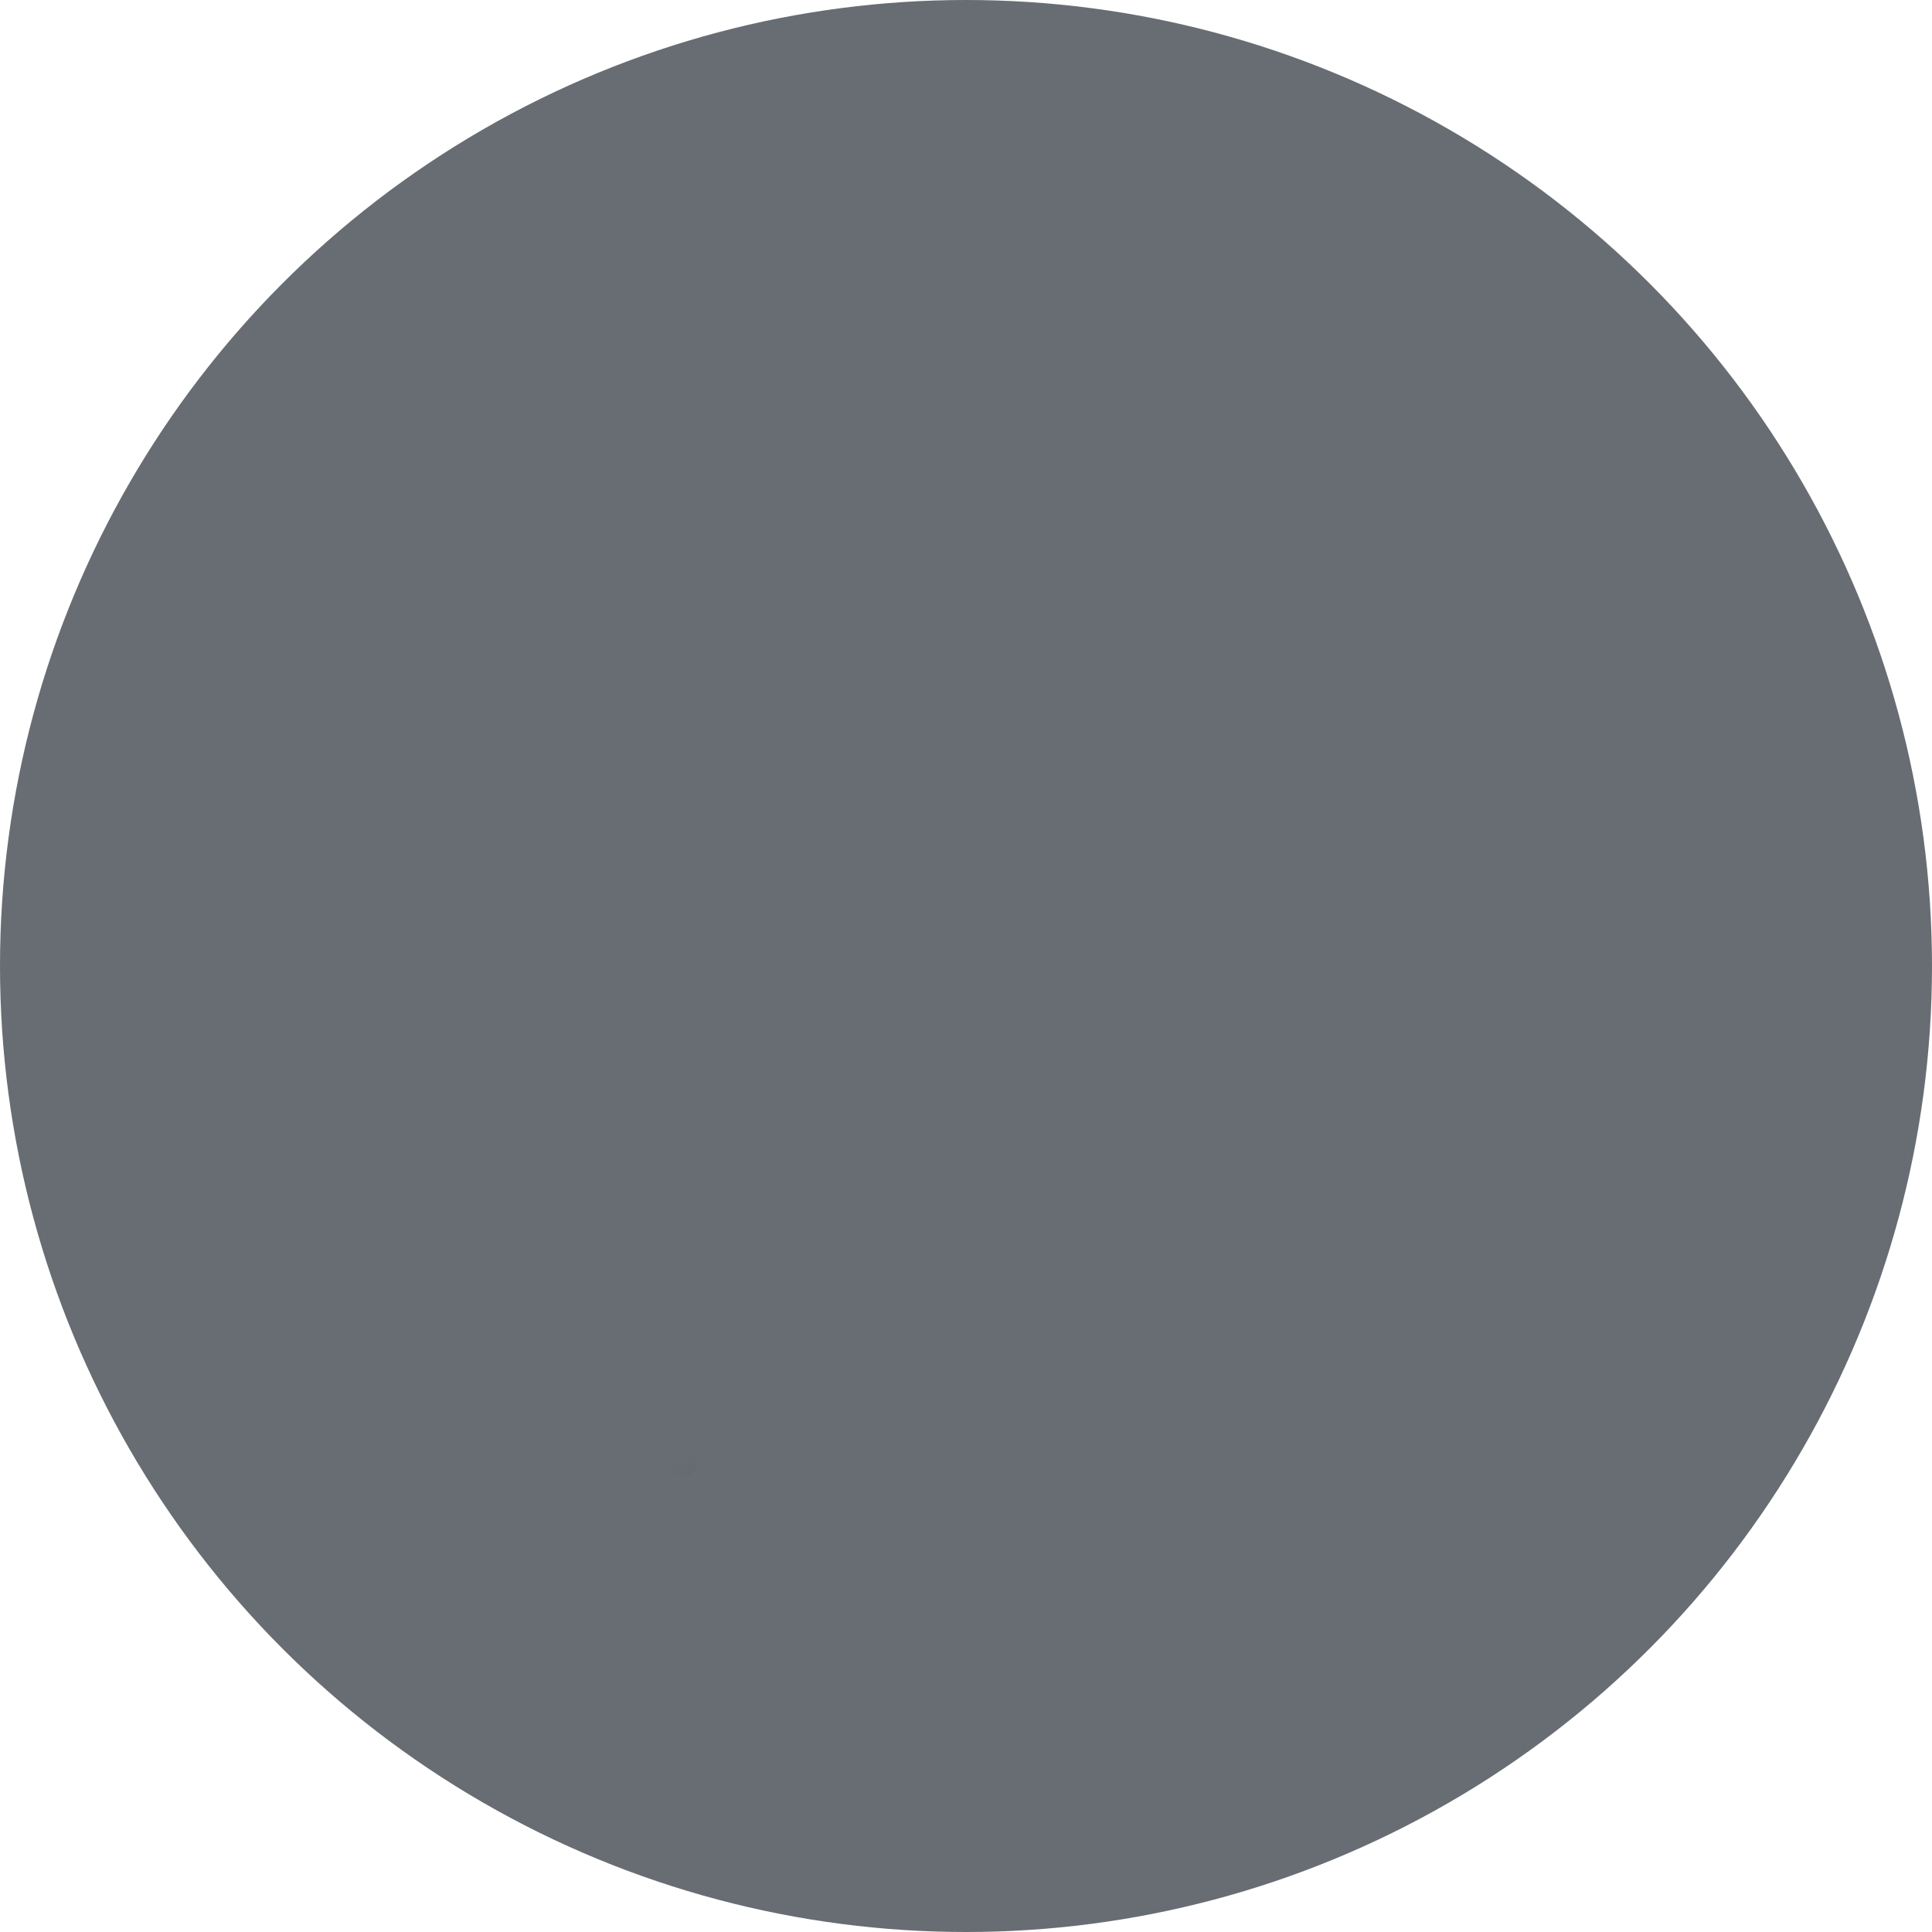 <svg xmlns="http://www.w3.org/2000/svg" xmlns:xlink="http://www.w3.org/1999/xlink" width="76" height="76" viewbox="0 0 76 76"><defs><circle id="a" cx="38" cy="38" r="38"/><path id="c" d="M0 0h76v76H0z"/><path d="M.143 36.247l9.484 23.71a1 1 0 0 0 1.857 0l9.484-23.71a2 2 0 0 0 .143-.743V0H0v35.504a2 2 0 0 0 .143.743z" id="e"/></defs><g fill="none" fill-rule="evenodd"><mask id="b" fill="#fff"><use xlink:href="#a"/></mask><use fill="#676D73" xlink:href="#a"/><rect fill="#52585E" mask="url(#b)" x="-2.111" y="57" width="29.556" height="1.056" rx=".528"/><g mask="url(#b)"><g transform="rotate(30 37.998 37.994)"><mask id="d" fill="#fff"><use xlink:href="#c"/></mask><g mask="url(#d)"><g transform="translate(27.444 -2.111)"><mask id="f" fill="#fff"><use xlink:href="#e"/></mask><use fill="#3F4448" xlink:href="#e"/><path fill="#494E53" mask="url(#f)" d="M-33.778 0h44.333v44.333h-44.333z"/><path d="M9.503 0h2.111v24.351c0 4.012.418 5.467 1.202 6.934a8.178 8.178 0 0 0 3.403 3.402c1.34.716 2.67 1.127 5.948 1.193v16.898H-1.056V35.88c3.284-.066 4.614-.476 5.955-1.193a8.178 8.178 0 0 0 3.402-3.402c.785-1.467 1.202-2.922 1.202-6.934V0z" fill="#AAAFB4" mask="url(#f)"/></g></g></g></g></g></svg>
